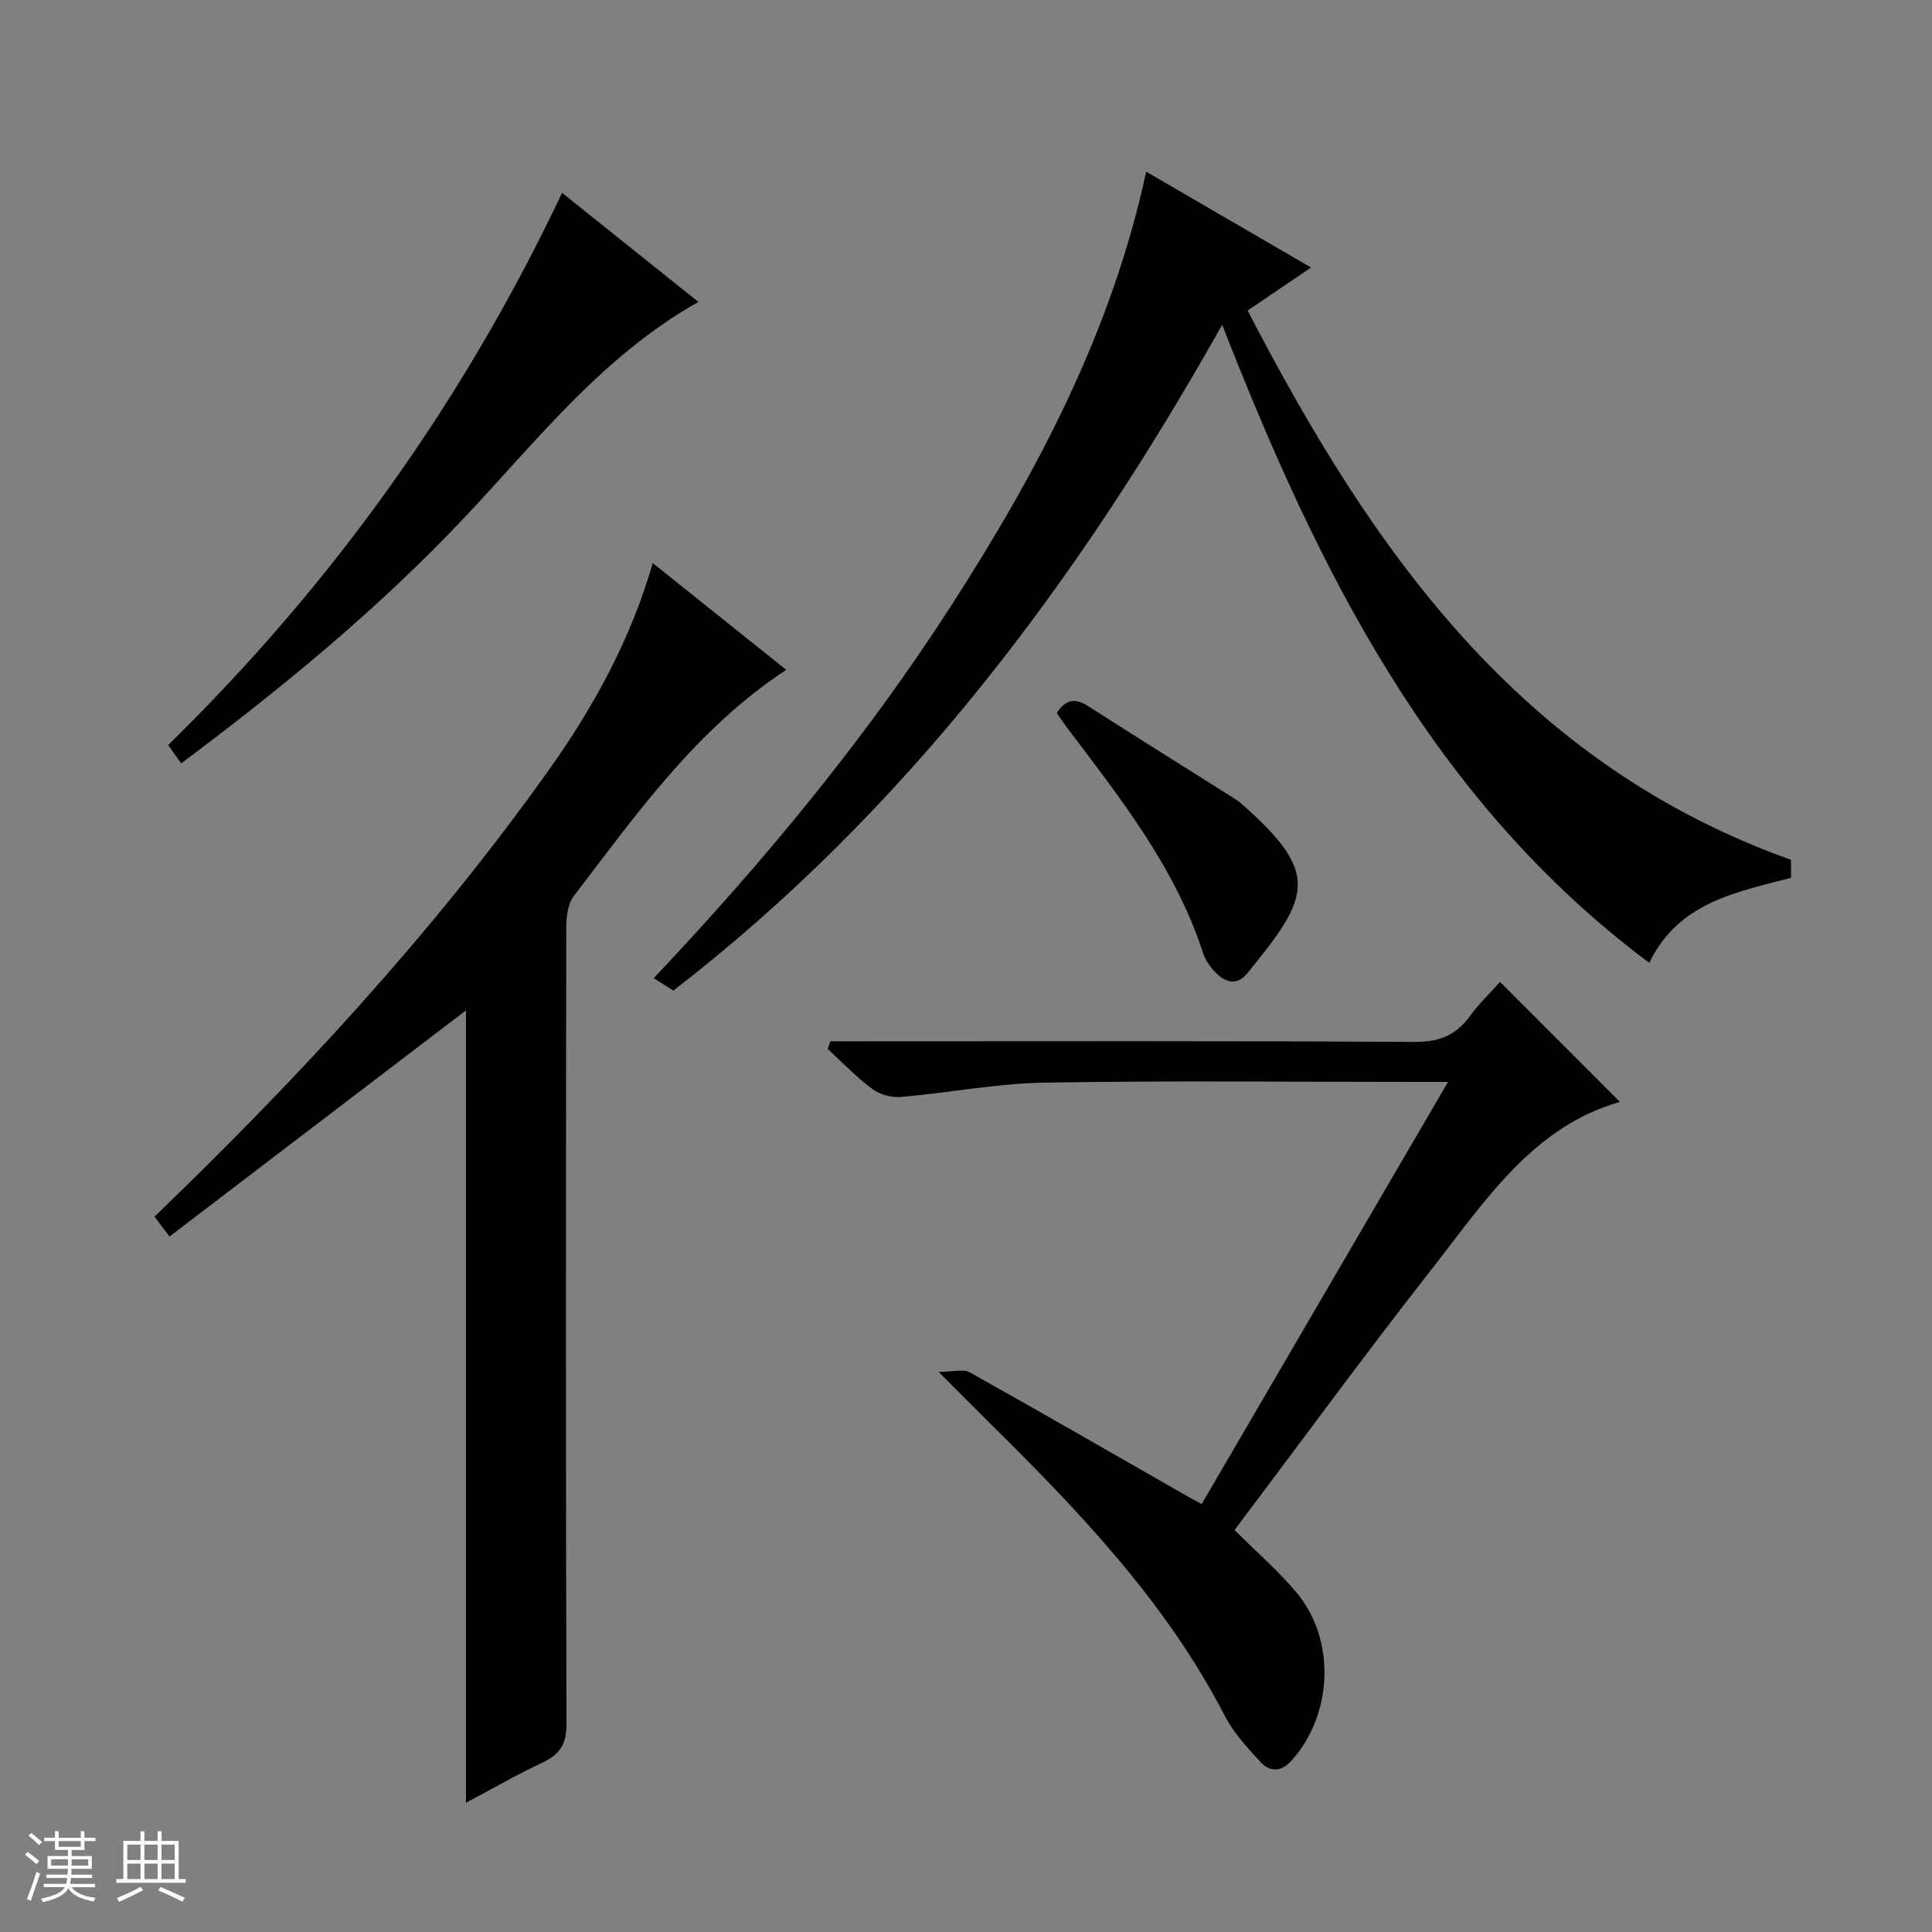 <svg enable-background="new 0 0 400 400" viewBox="0 0 400 400" xmlns="http://www.w3.org/2000/svg"><rect x="0" y="0" width="400" height="400" fill="#808080" stroke="none"/><path d="m5.17 384 .56-.58c.85.61 1.65 1.24 2.4 1.87l-.59.64c-.84-.73-1.63-1.38-2.37-1.93m1.22 9.53-.82-.34c.71-1.76 1.37-3.64 1.98-5.63.24.13.5.25.76.36-.6 1.67-1.24 3.54-1.92 5.61m-.5-13.5.57-.54c.56.44 1.31 1.06 2.26 1.87l-.64.64c-.68-.66-1.41-1.32-2.19-1.97m3.25.46h2.24v-1.36h.77v1.36h4.57v-1.36h.76v1.36h2.28v.69h-2.28v1.84h-2.64v1.26h4.18v2.64h-4.21c0 .45-.02.86-.05 1.21h4.32v.69h-4.38c-.04.34-.1.75-.19 1.22h5.15v.69h-4.82c.87 1.19 2.51 1.92 4.93 2.19-.17.31-.3.57-.37.76-2.77-.49-4.52-1.41-5.26-2.76-.56 1.26-2.3 2.23-5.24 2.9-.12-.24-.26-.48-.43-.72 2.73-.55 4.38-1.34 4.96-2.38h-4.38v-.69h4.65c.1-.38.17-.79.21-1.22h-4.32v-.69h4.4c.03-.34.05-.75.05-1.21h-4.2v-2.64h4.23v-1.26h-2.69v-1.84h-2.24zm1.46 4.46v1.29h3.45c.01-.4.02-.57.01-.53v-.32-.45h-3.46zm1.55-2.59h4.57v-1.19h-4.57zm6.11 2.59h-3.42v.77c-.01.19-.01.37-.02.53h3.44z" fill="#fafbfc"/><path d="m32.63 379.16h.82v1.98h3.54v7.89h1.46v.78h-14.37v-.78h1.46v-7.89h3.54v-1.98h.82v1.98h2.73zm-3.49 11.48.5.73c-1.61.82-3.28 1.63-5 2.41-.13-.27-.28-.55-.44-.82 1.75-.72 3.4-1.49 4.94-2.32m-2.78-5.55h2.73v-3.18h-2.73zm0 3.95h2.73v-3.2h-2.73zm3.54-3.95h2.73v-3.18h-2.73zm0 3.95h2.73v-3.2h-2.73zm7.89 4.68c-1.84-.92-3.51-1.7-5.02-2.32l.45-.73c1.89.8 3.57 1.55 5.04 2.23zm-1.62-11.81h-2.73v3.18h2.73zm-2.73 7.13h2.73v-3.2h-2.73v3.19z" fill="#fafbfc"/><g fill="#000001"><path d="m96.47 373.24c0-55.15 0-109.68 0-164.05-20.16 15.38-40.56 30.94-61.38 46.82-1.39-1.85-2.3-3.06-3.1-4.12 29.87-28.77 57.65-58.79 81.49-92.25 9.28-13.03 17-26.96 21.67-43.05 9.45 7.55 18.48 14.77 27.63 22.09-18.66 12.29-31 29.88-43.98 46.83-1.25 1.63-1.56 4.31-1.56 6.51-.08 54.97-.12 109.95.04 164.92.01 4.14-1.34 6.28-4.92 7.96-5.35 2.51-10.48 5.47-15.89 8.34z"/><path d="m271.44 55.39c-4.5 3.05-8.57 5.81-13.13 8.9 25.72 49.69 56.42 93.68 112.5 113.73v3.72c-11.28 2.98-23.28 5.03-29.35 17.61-45.01-33.63-68.57-81.32-88.42-132.11-29.81 53.02-65.34 100.54-113.62 137.85-1.21-.76-2.44-1.54-4.08-2.57 22.86-24.18 43.82-49.5 61.69-77.27 17.8-27.67 33.09-56.48 40.28-89.7 11.41 6.63 22.53 13.09 34.13 19.84z"/><path d="m194.32 284.03c3.1 0 5.15-.63 6.45.1 15.08 8.43 30.05 17.07 45.04 25.64.85.49 1.72.94 2.98 1.63 16.89-28.93 33.7-57.74 51.01-87.4-2.61 0-4.35 0-6.09 0-25.83 0-51.67-.29-77.49.15-9.91.17-19.78 2.11-29.69 2.96-1.94.17-4.36-.48-5.91-1.63-3.31-2.46-6.19-5.49-9.25-8.29.18-.53.36-1.07.55-1.6h5.54c38.5 0 76.99-.11 115.49.13 5.05.03 8.5-1.41 11.39-5.36 1.95-2.66 4.37-4.97 6.23-7.06 8.37 8.38 16.55 16.56 24.82 24.84-18.03 5.11-27.96 20.57-38.95 34.59-13.84 17.68-27.1 35.81-40.84 54.05 4.47 4.46 8.98 8.37 12.78 12.88 8.27 9.8 7.6 25.4-1.05 34.92-2.19 2.42-4.53 2.25-6.45.13-2.67-2.94-5.49-5.95-7.28-9.43-12.19-23.63-30.26-42.46-48.9-60.86-3.04-3.01-6.06-6.07-10.38-10.39z"/><path d="m116.37 39.93c9.48 7.58 18.67 14.94 28.23 22.58-19.86 11.19-33.31 28.58-48.21 44.4-17.85 18.96-37.85 35.42-58.87 51.13-.91-1.27-1.73-2.42-2.71-3.78 33.92-33.19 61.08-71.07 81.56-114.33z"/><path d="m218.79 147.62c1.89-2.9 3.85-3.12 6.47-1.44 10.06 6.45 20.2 12.77 30.31 19.15.42.27.84.54 1.22.87 16.82 14.68 14.42 19.43 1.45 35.31-2.12 2.59-4.43 1.94-6.43-.03-1.15-1.13-2.22-2.6-2.71-4.12-5.81-17.92-17.35-32.36-28.45-47.07-.6-.8-1.14-1.64-1.86-2.67z"/></g></svg>